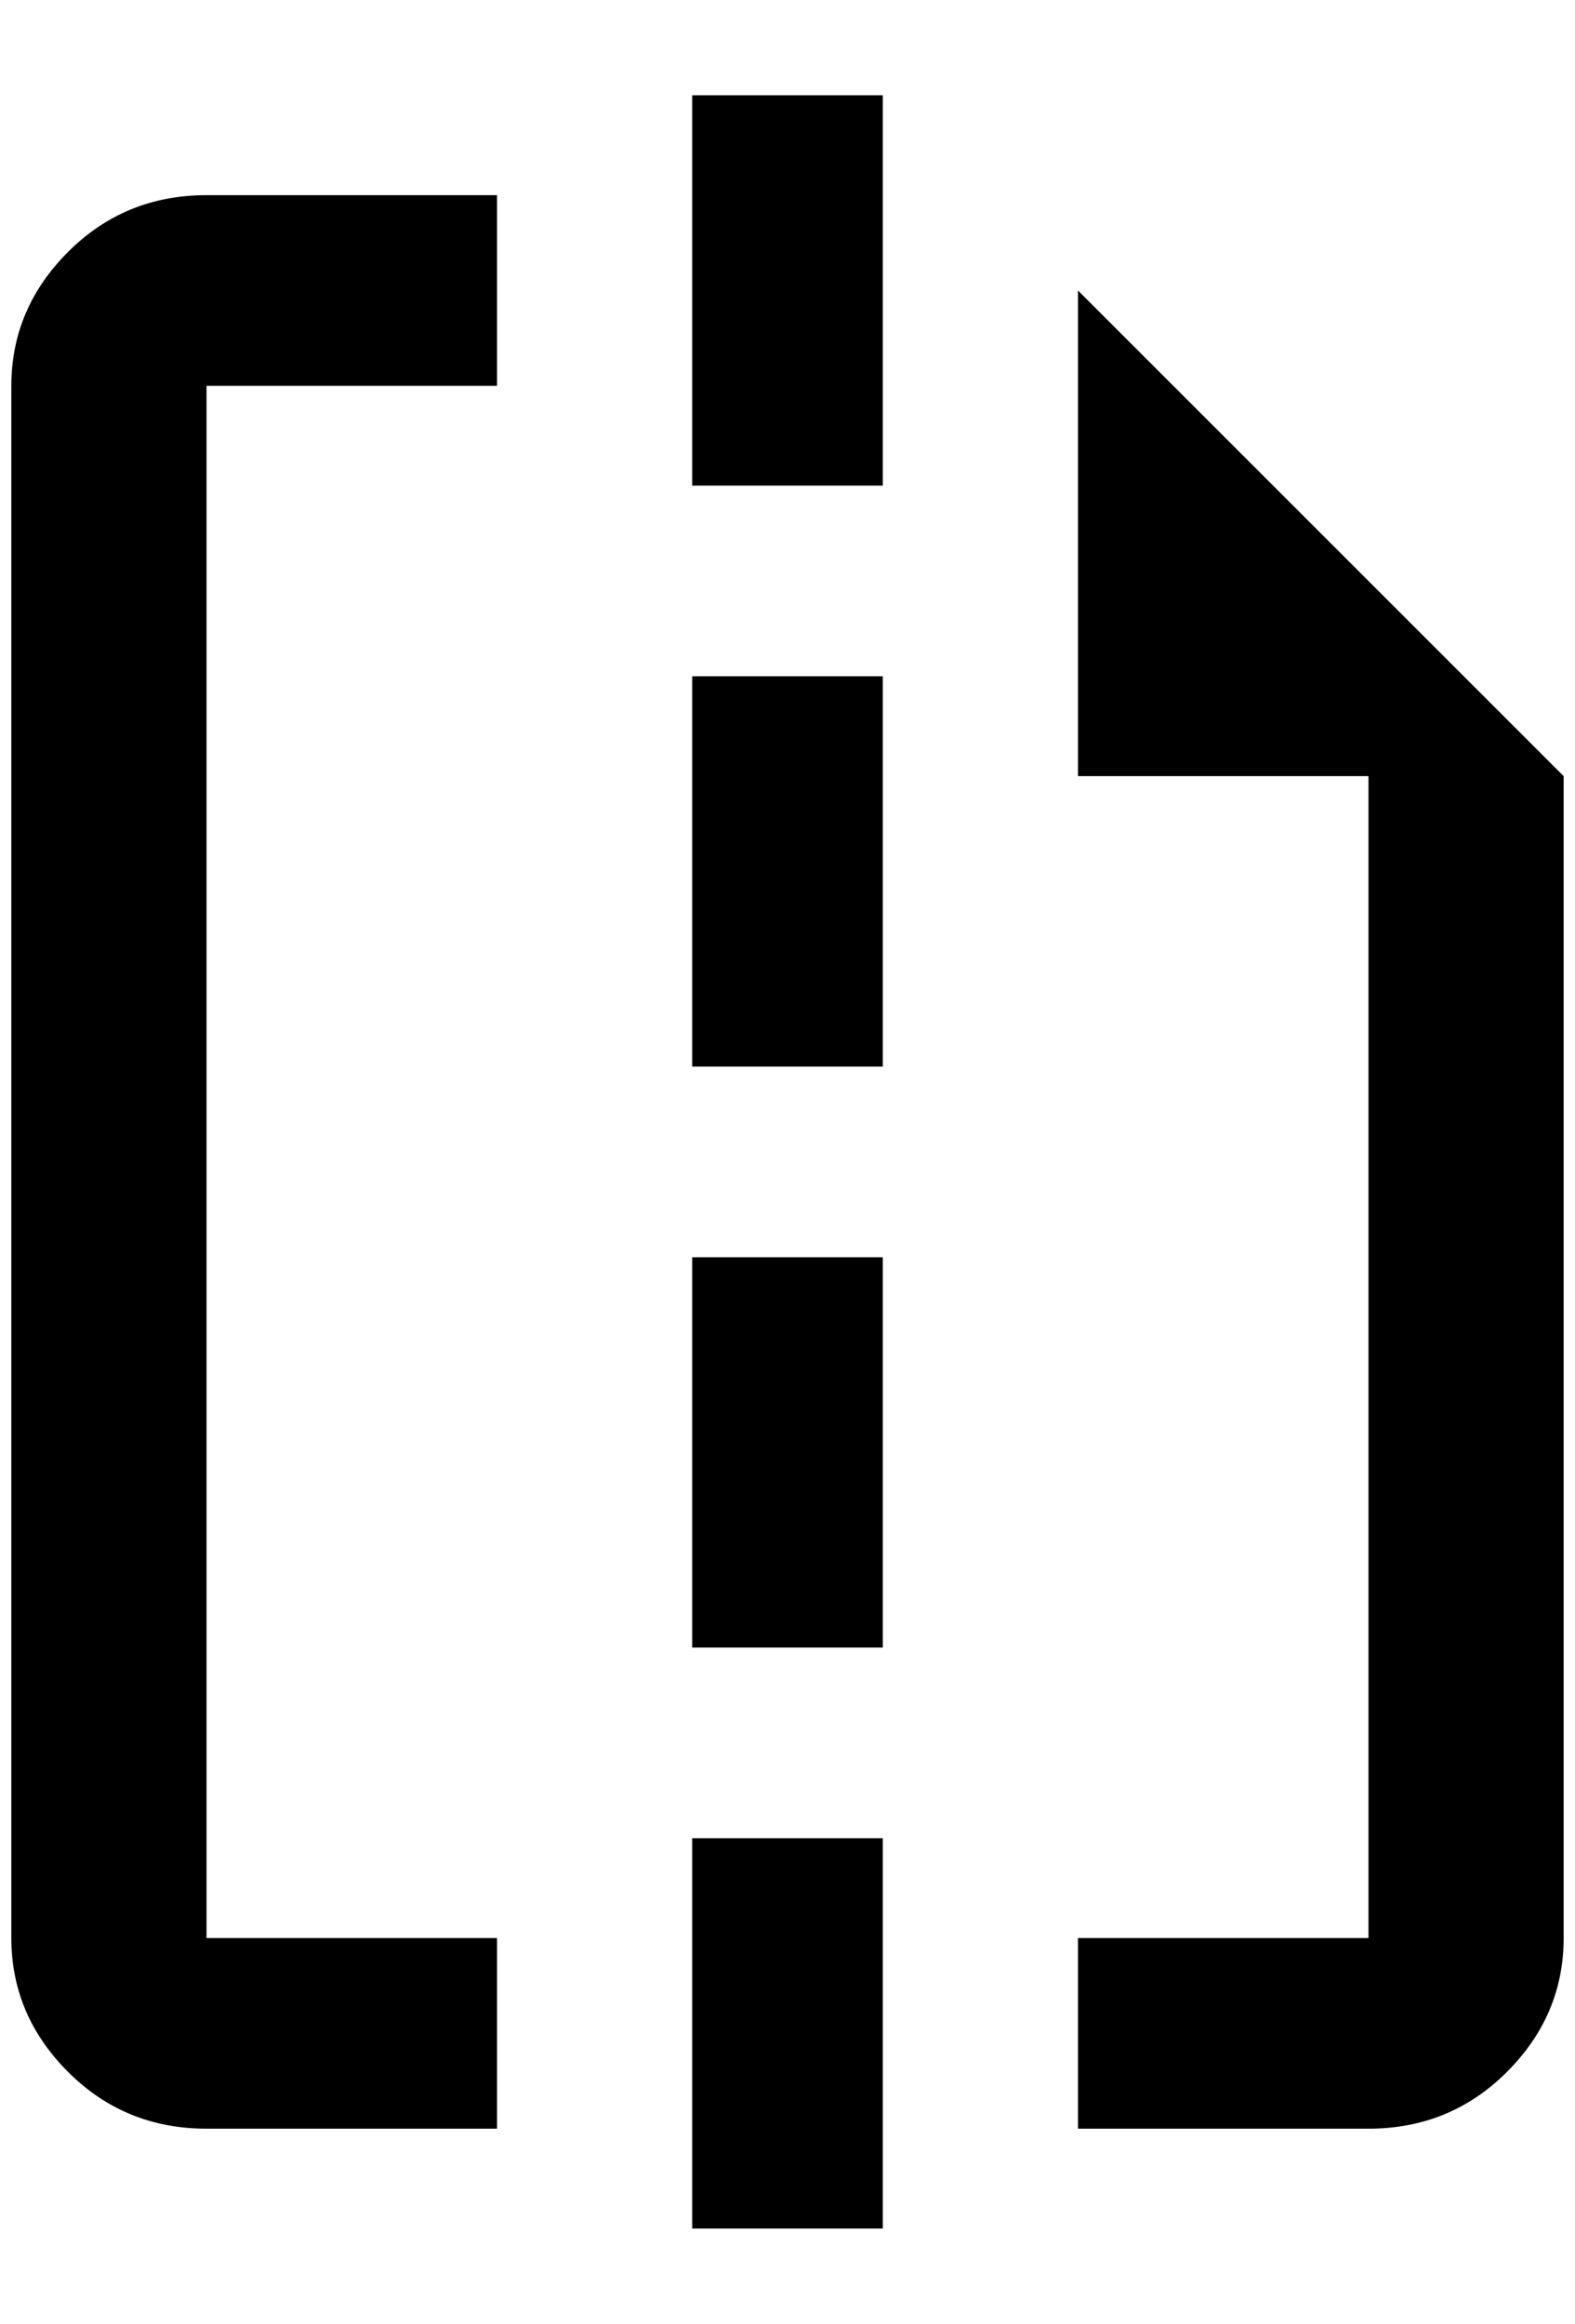 <?xml version="1.0" standalone="no"?>
<!DOCTYPE svg PUBLIC "-//W3C//DTD SVG 1.1//EN" "http://www.w3.org/Graphics/SVG/1.1/DTD/svg11.dtd" >
<svg xmlns="http://www.w3.org/2000/svg" xmlns:xlink="http://www.w3.org/1999/xlink" version="1.1" viewBox="-10 0 1388 2048">
   <path fill="currentColor"
d="M600 940v-344h168v344h-168zM768 84v344h-168v-344h168zM600 1452v-344h168v344h-168zM428 1708h-256v-1368h256v-168h-256q-72 0 -122 50t-50 118v1368q0 68 50 118t122 50h256v-168zM940 256v428h256v1024h-256v168h256q72 0 122 -50t50 -118v-1024zM768 1620h-168v344
h168v-344z" />
</svg>

